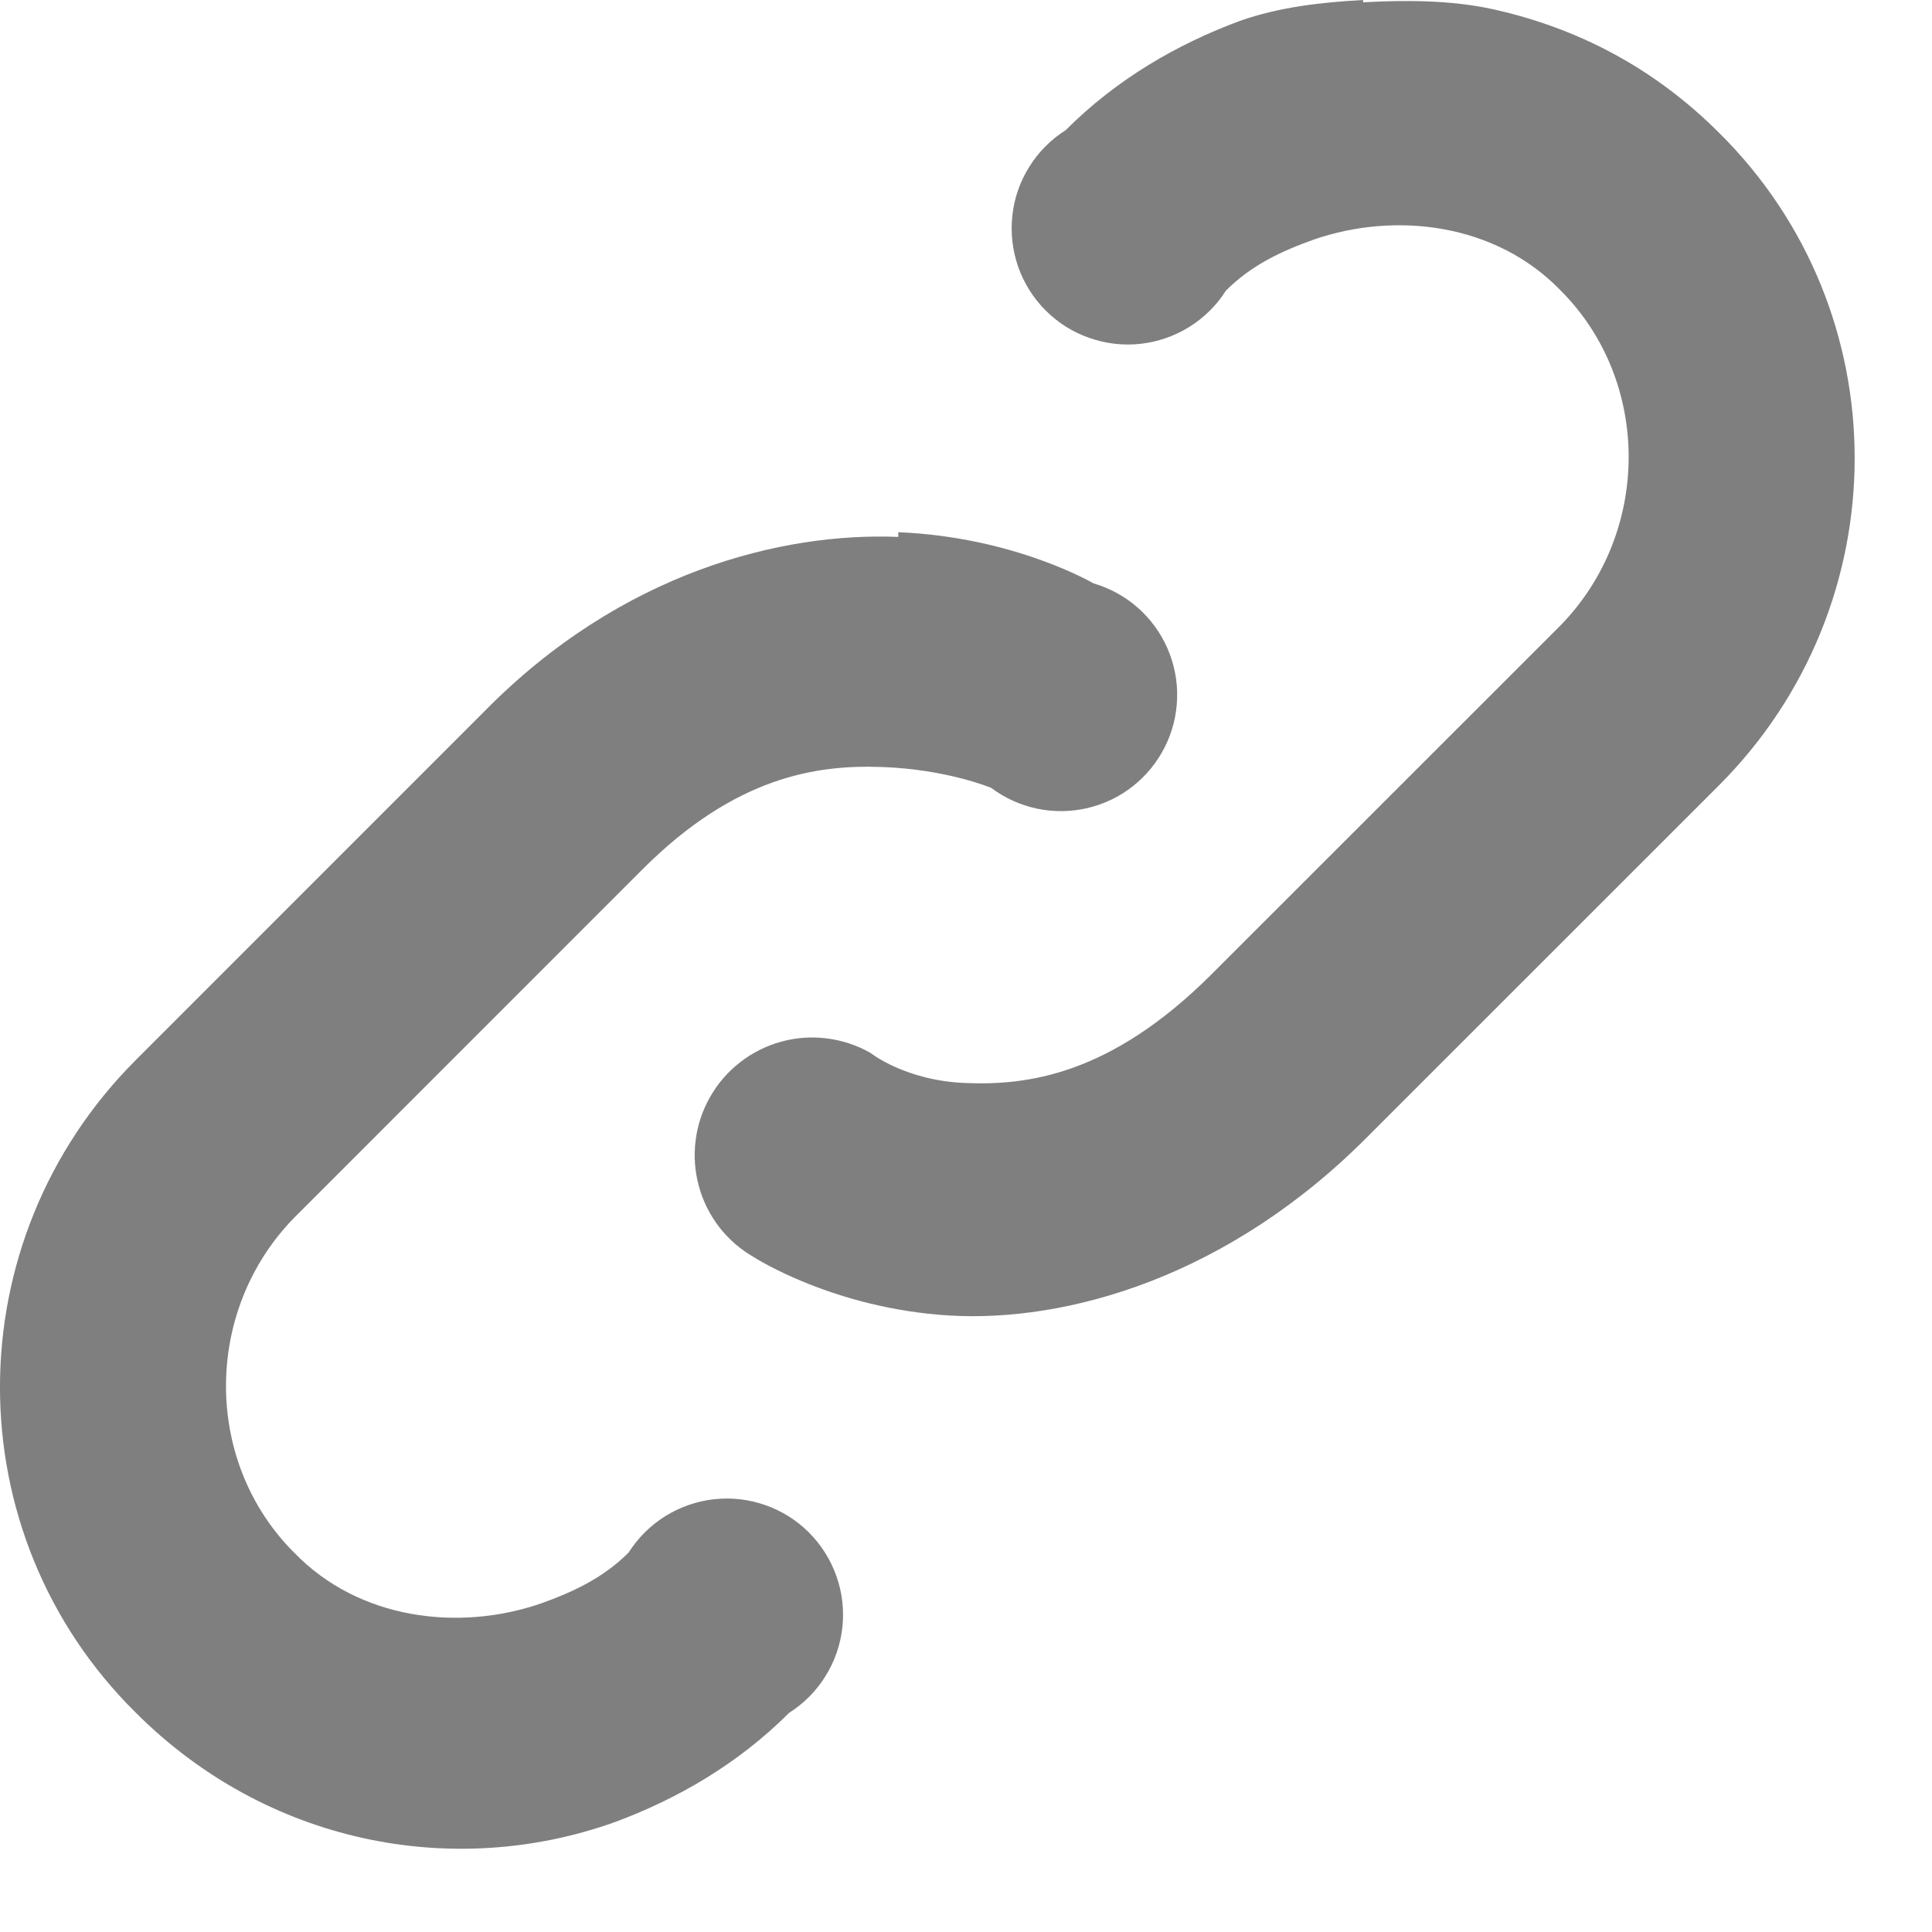 <svg width="21" height="21" viewBox="0 0 21 21" fill="none" xmlns="http://www.w3.org/2000/svg">
<path d="M14.816 0C14.362 0.025 13.907 0.076 13.477 0.227C12.795 0.48 12.139 0.859 11.583 1.415C11.423 1.516 11.288 1.652 11.188 1.813C11.087 1.973 11.024 2.154 11.004 2.343C10.983 2.531 11.005 2.721 11.067 2.9C11.13 3.079 11.232 3.241 11.366 3.375C11.5 3.509 11.662 3.611 11.841 3.673C12.019 3.736 12.21 3.758 12.398 3.737C12.586 3.716 12.767 3.653 12.928 3.553C13.088 3.453 13.225 3.318 13.326 3.158C13.604 2.88 13.932 2.728 14.286 2.602C15.17 2.299 16.256 2.425 16.964 3.158C17.949 4.143 17.949 5.785 16.964 6.796L13.174 10.585C12.063 11.697 11.153 11.798 10.496 11.772C9.84 11.747 9.461 11.444 9.461 11.444C9.315 11.361 9.154 11.308 8.987 11.287C8.821 11.266 8.652 11.278 8.49 11.323C8.328 11.367 8.176 11.444 8.044 11.547C7.911 11.65 7.801 11.778 7.718 11.924C7.635 12.07 7.581 12.231 7.561 12.397C7.54 12.564 7.552 12.733 7.597 12.895C7.641 13.057 7.717 13.208 7.82 13.341C7.923 13.473 8.052 13.584 8.198 13.667C8.198 13.667 9.057 14.223 10.32 14.299C11.583 14.374 13.351 13.894 14.892 12.328L18.682 8.539C20.652 6.568 20.652 3.385 18.682 1.44C17.974 0.733 17.141 0.303 16.231 0.101C15.776 0 15.271 0 14.816 0.025V0ZM9.764 5.836C8.501 5.785 6.758 6.215 5.267 7.73L1.478 11.52C-0.493 13.49 -0.493 16.673 1.478 18.618C2.893 20.033 4.914 20.437 6.682 19.806C7.364 19.553 8.021 19.174 8.577 18.618C8.737 18.517 8.872 18.381 8.972 18.22C9.072 18.06 9.135 17.879 9.156 17.691C9.177 17.502 9.155 17.312 9.092 17.133C9.029 16.955 8.927 16.792 8.793 16.658C8.66 16.524 8.497 16.422 8.319 16.36C8.14 16.297 7.95 16.275 7.761 16.296C7.573 16.317 7.392 16.38 7.231 16.48C7.071 16.58 6.935 16.715 6.833 16.875C6.556 17.153 6.227 17.305 5.874 17.431C4.989 17.734 3.903 17.608 3.196 16.875C2.21 15.89 2.21 14.248 3.196 13.238L6.985 9.448C7.996 8.438 8.88 8.311 9.587 8.337C10.294 8.362 10.774 8.564 10.774 8.564C10.922 8.675 11.093 8.752 11.274 8.79C11.455 8.828 11.642 8.825 11.822 8.783C12.003 8.74 12.171 8.659 12.316 8.544C12.461 8.429 12.579 8.284 12.662 8.118C12.745 7.953 12.79 7.771 12.795 7.586C12.8 7.401 12.764 7.218 12.69 7.048C12.616 6.878 12.505 6.727 12.367 6.605C12.228 6.483 12.064 6.393 11.886 6.341C11.886 6.341 11.027 5.836 9.764 5.785V5.836Z" fill="black" fill-opacity="0.5"/>
</svg>
